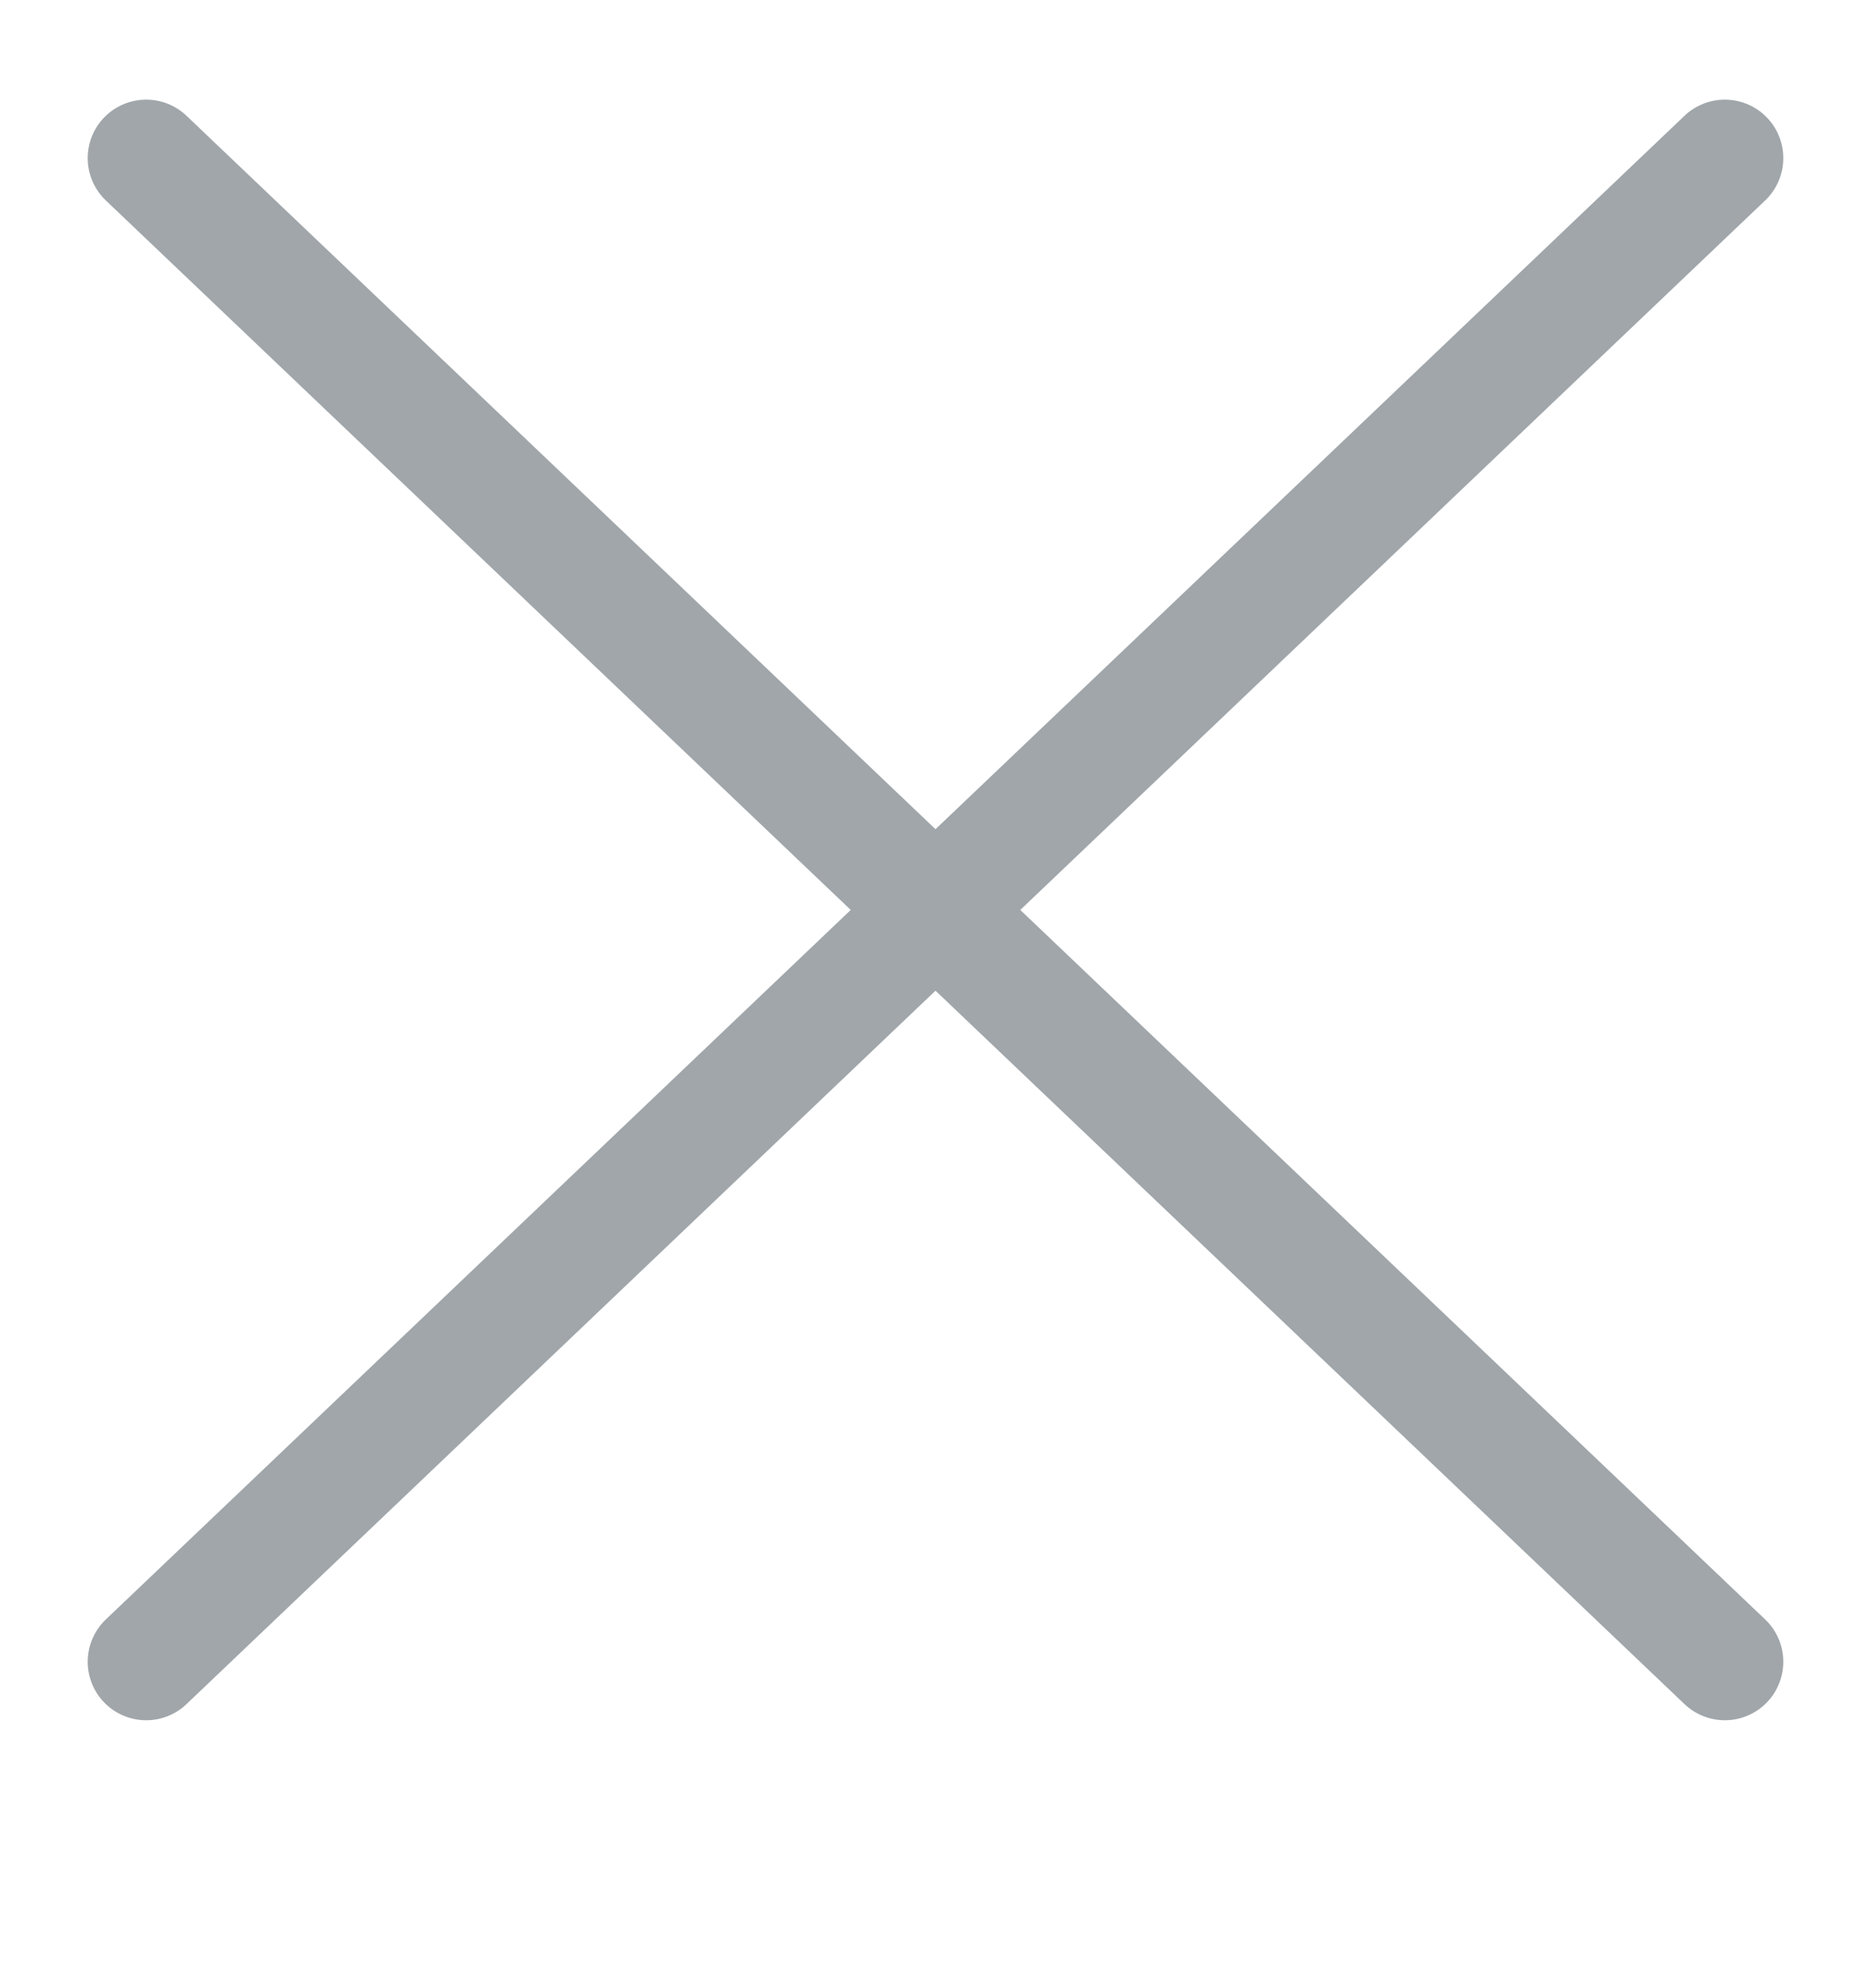 <svg width="16" height="17" viewBox="0 0 16 17" fill="none" xmlns="http://www.w3.org/2000/svg">
<g id="Close" clip-path="url(#clip0_2503_1864)">
<g id="cross">
<path id="Vector" d="M1.25 1.352L14.75 14.209" stroke="#A0A6AA" stroke-linecap="round" stroke-linejoin="round"/>
<path id="Vector_2" d="M1.25 14.209L14.75 1.352" stroke="#A0A6AA" stroke-linecap="round" stroke-linejoin="round"/>
</g>
</g>
<defs>
<clipPath id="clip0_2503_1864">
<rect width="16" height="16" fill="white" transform="translate(0 0.164)"/>
</clipPath>
</defs>
</svg>
